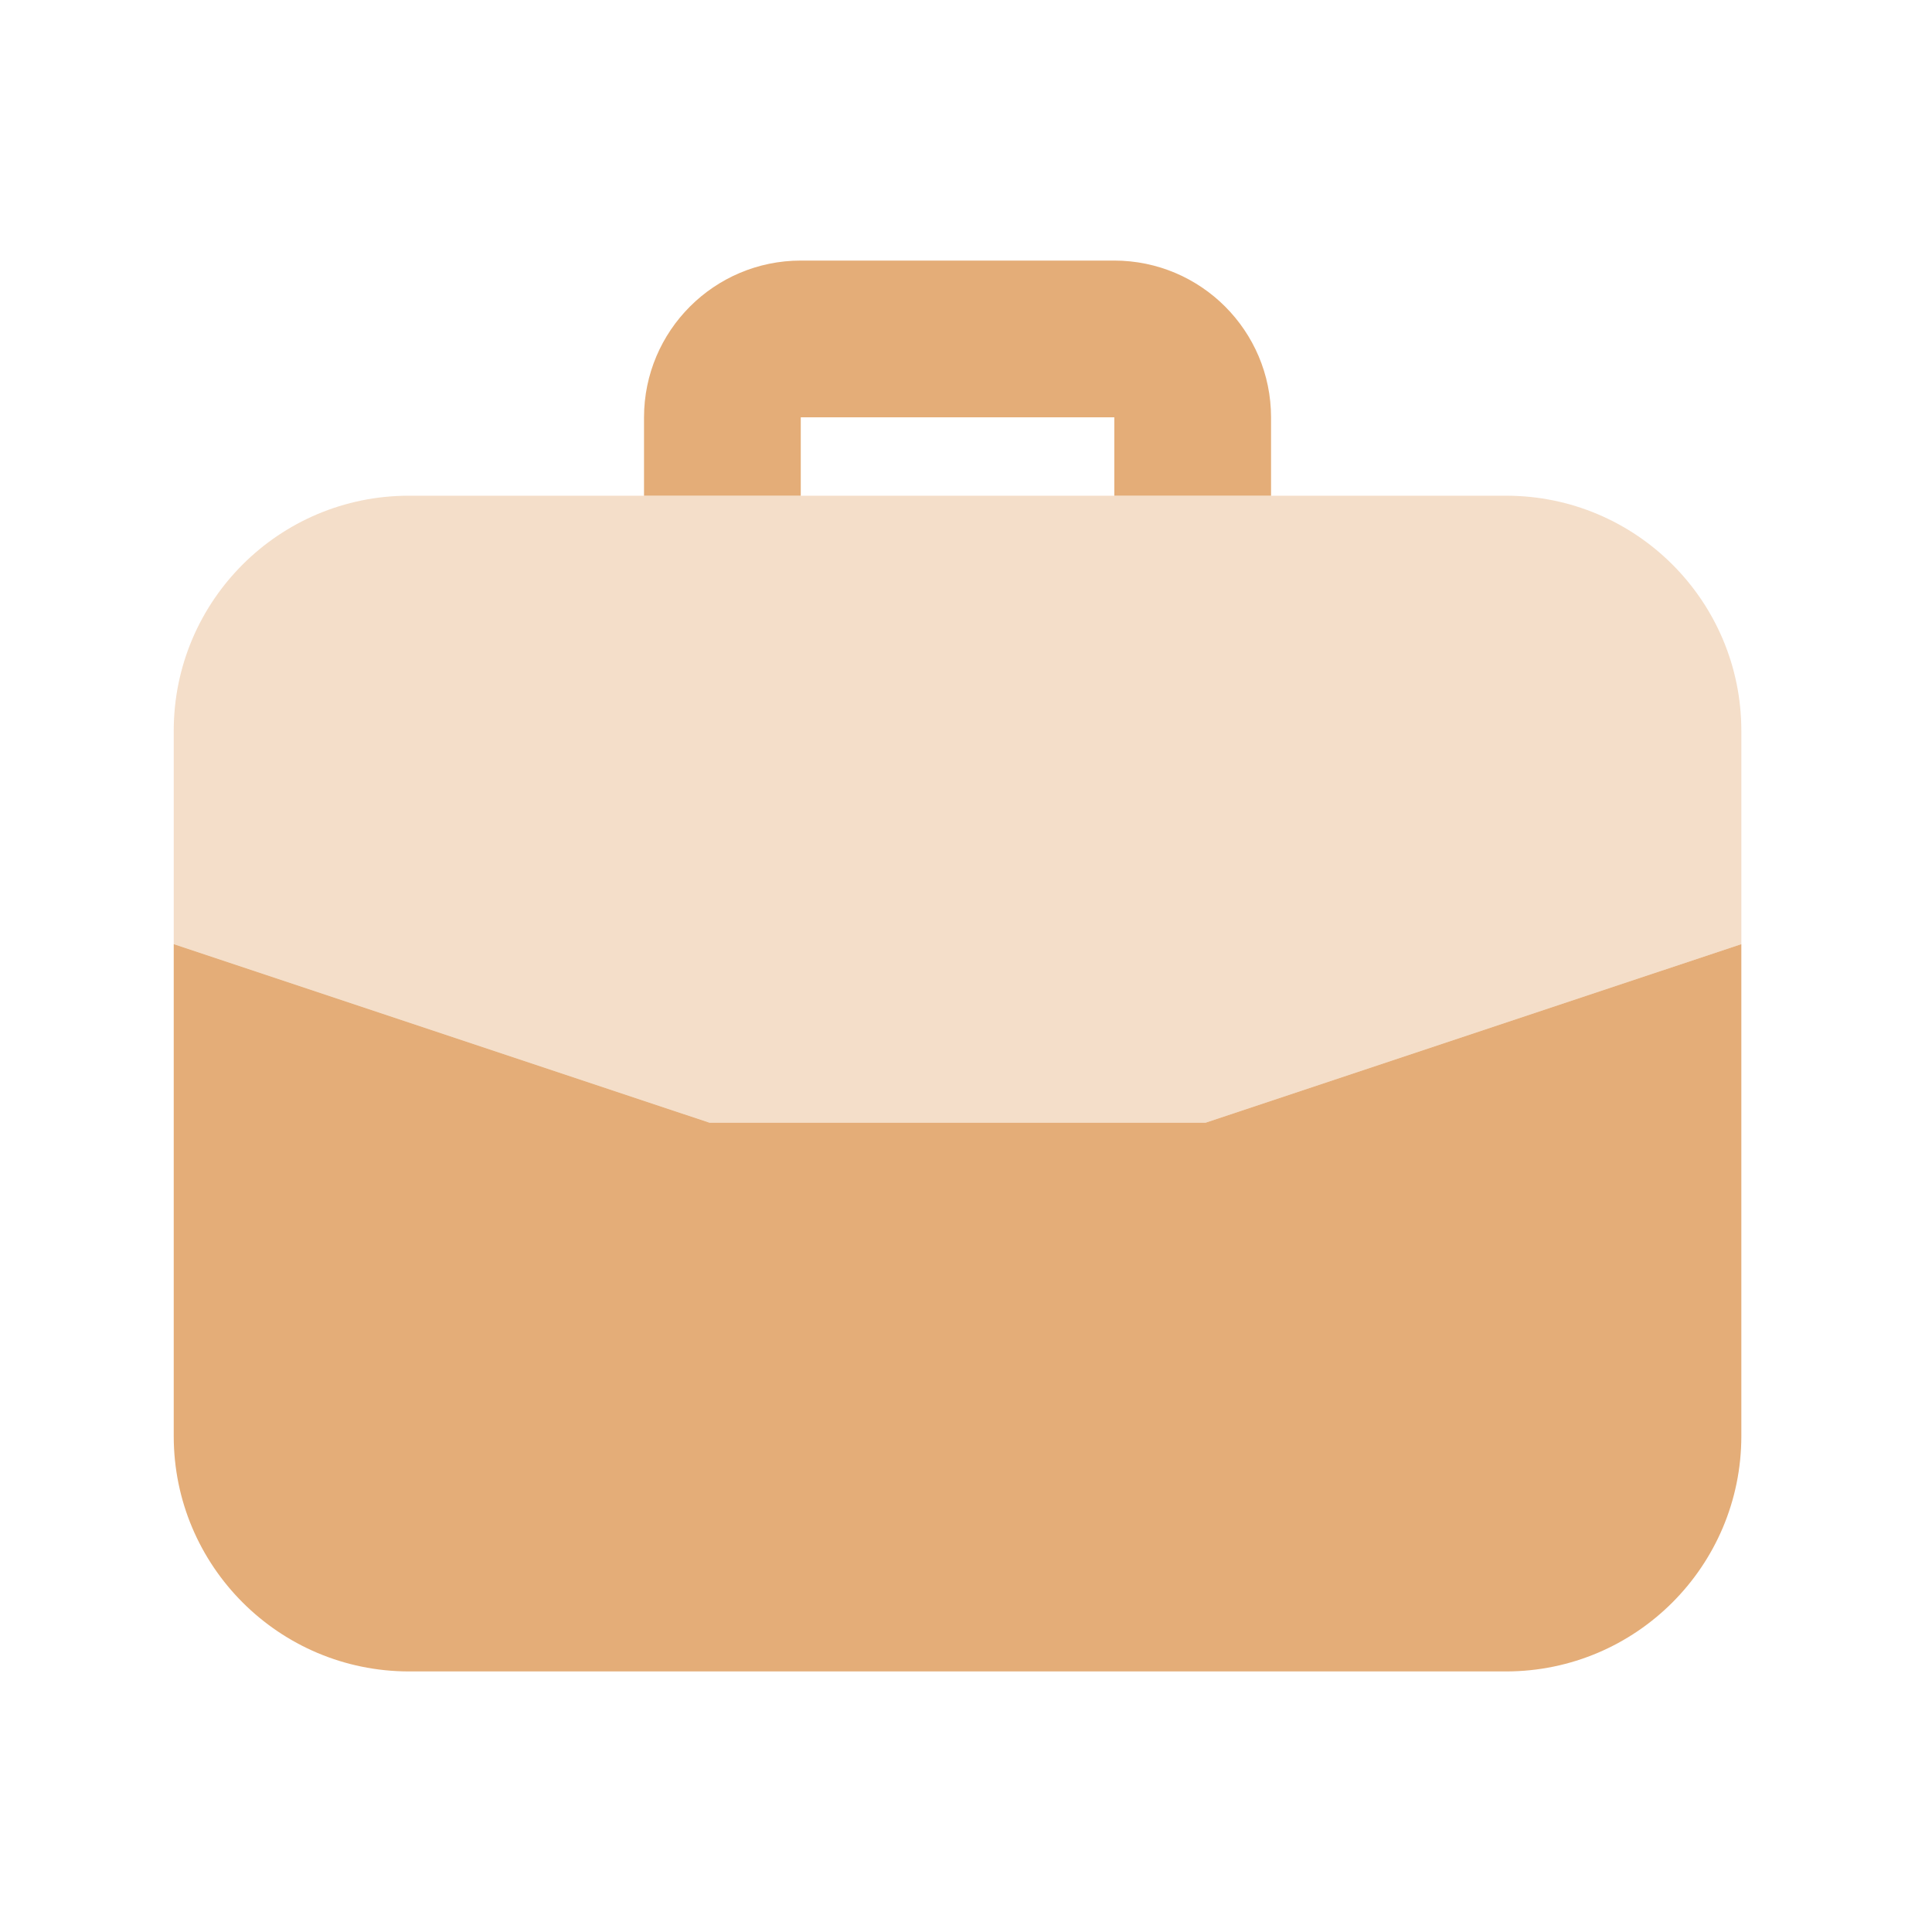 <svg width="38" height="38" viewBox="0 0 38 38" fill="none" xmlns="http://www.w3.org/2000/svg">
<path d="M29.625 9.75H8.042C5.487 9.75 3.417 11.821 3.417 14.375V18.57L13.958 22.083H23.709L34.25 18.57V14.375C34.25 11.821 32.179 9.75 29.625 9.75Z" fill="#E4AD78" fill-opacity="0.4"/>
<path d="M15.75 9.75V8.208H21.917V9.75H25V8.208C24.998 6.506 23.619 5.127 21.917 5.125H15.75C14.048 5.127 12.669 6.506 12.667 8.208V9.75H15.75ZM13.958 22.083L3.417 18.57V28.25C3.419 30.803 5.488 32.872 8.042 32.875H29.625C32.178 32.872 34.247 30.803 34.25 28.25V18.57L23.709 22.083H13.958Z" fill="#E4AD78"/>
</svg>
